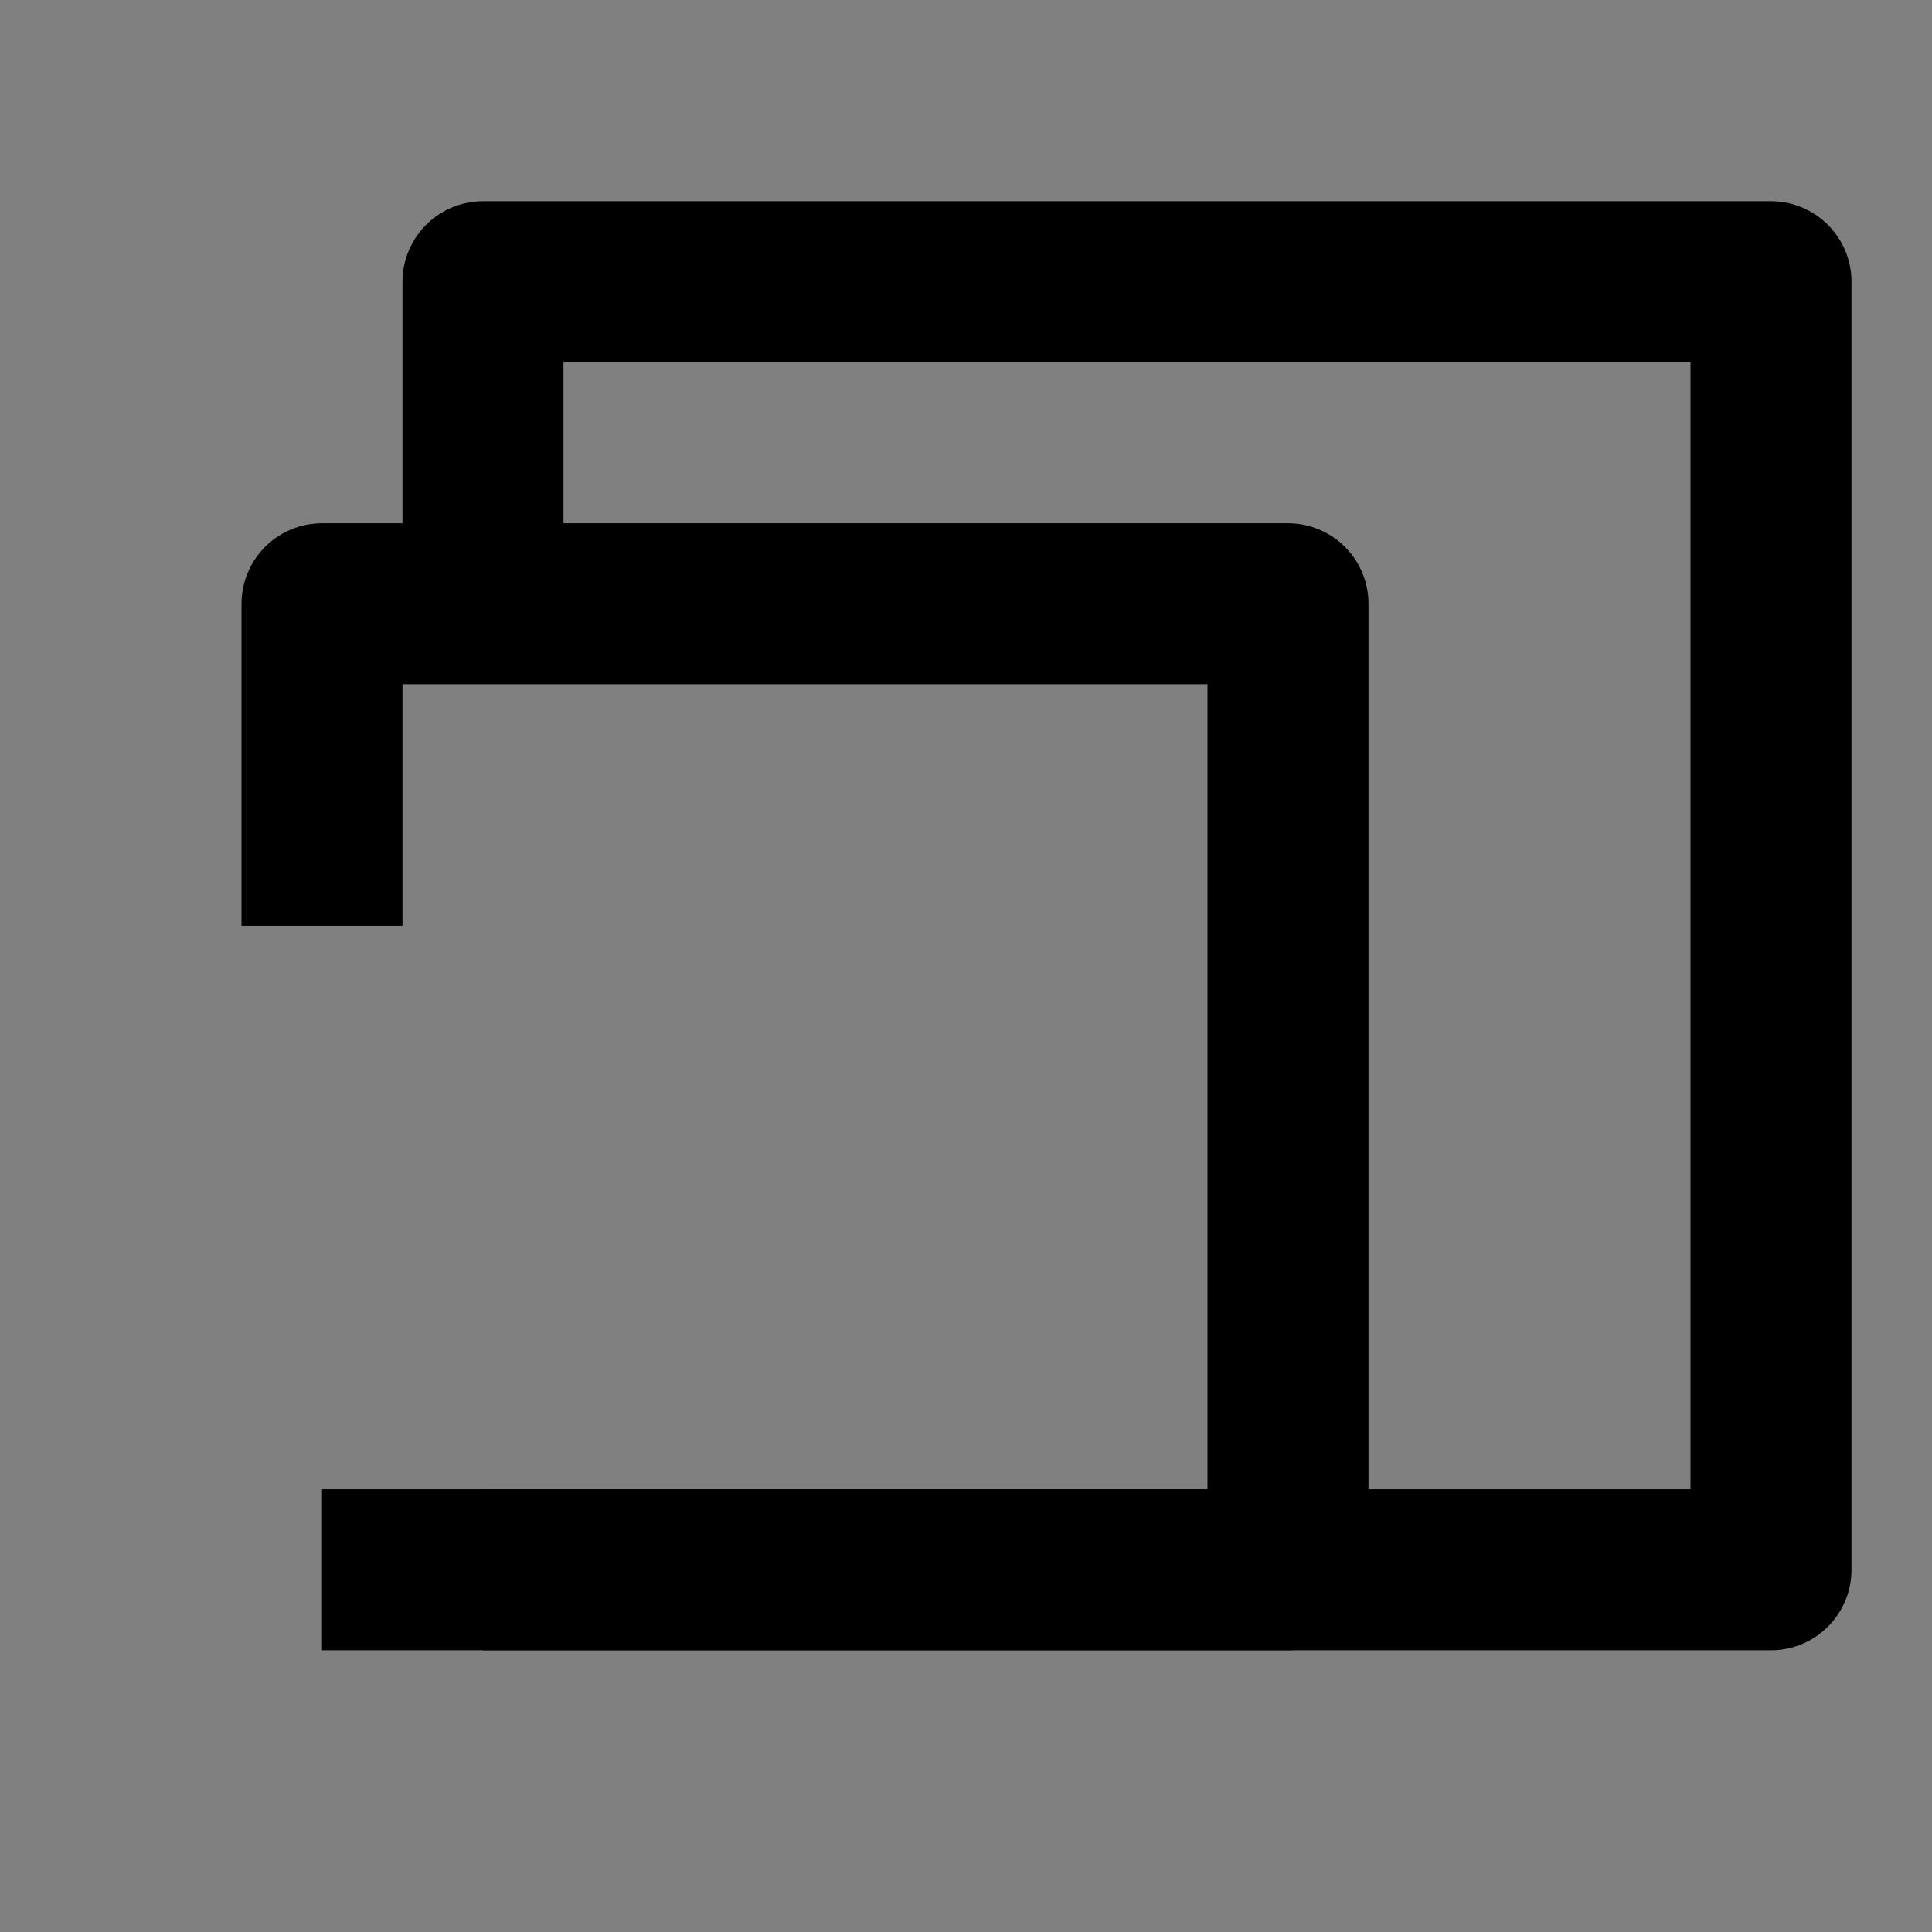 <svg viewBox="0 0 48 48" fill="none" xmlns="http://www.w3.org/2000/svg"><rect x="0" y="0" width="48" height="48" fill="#808080" stroke="none"/><rect fill="white" fill-opacity="0.01"/><path d="M12 39H44V7H12V15" stroke="black" stroke-width="4" stroke-linejoin="round"/><path d="M8 39H32V15H8V23" stroke="black" stroke-width="4" stroke-linejoin="round"/><rect x="4" y="23" fill="currentColor" stroke="currentColor" stroke-width="4" stroke-linejoin="round"/></svg>